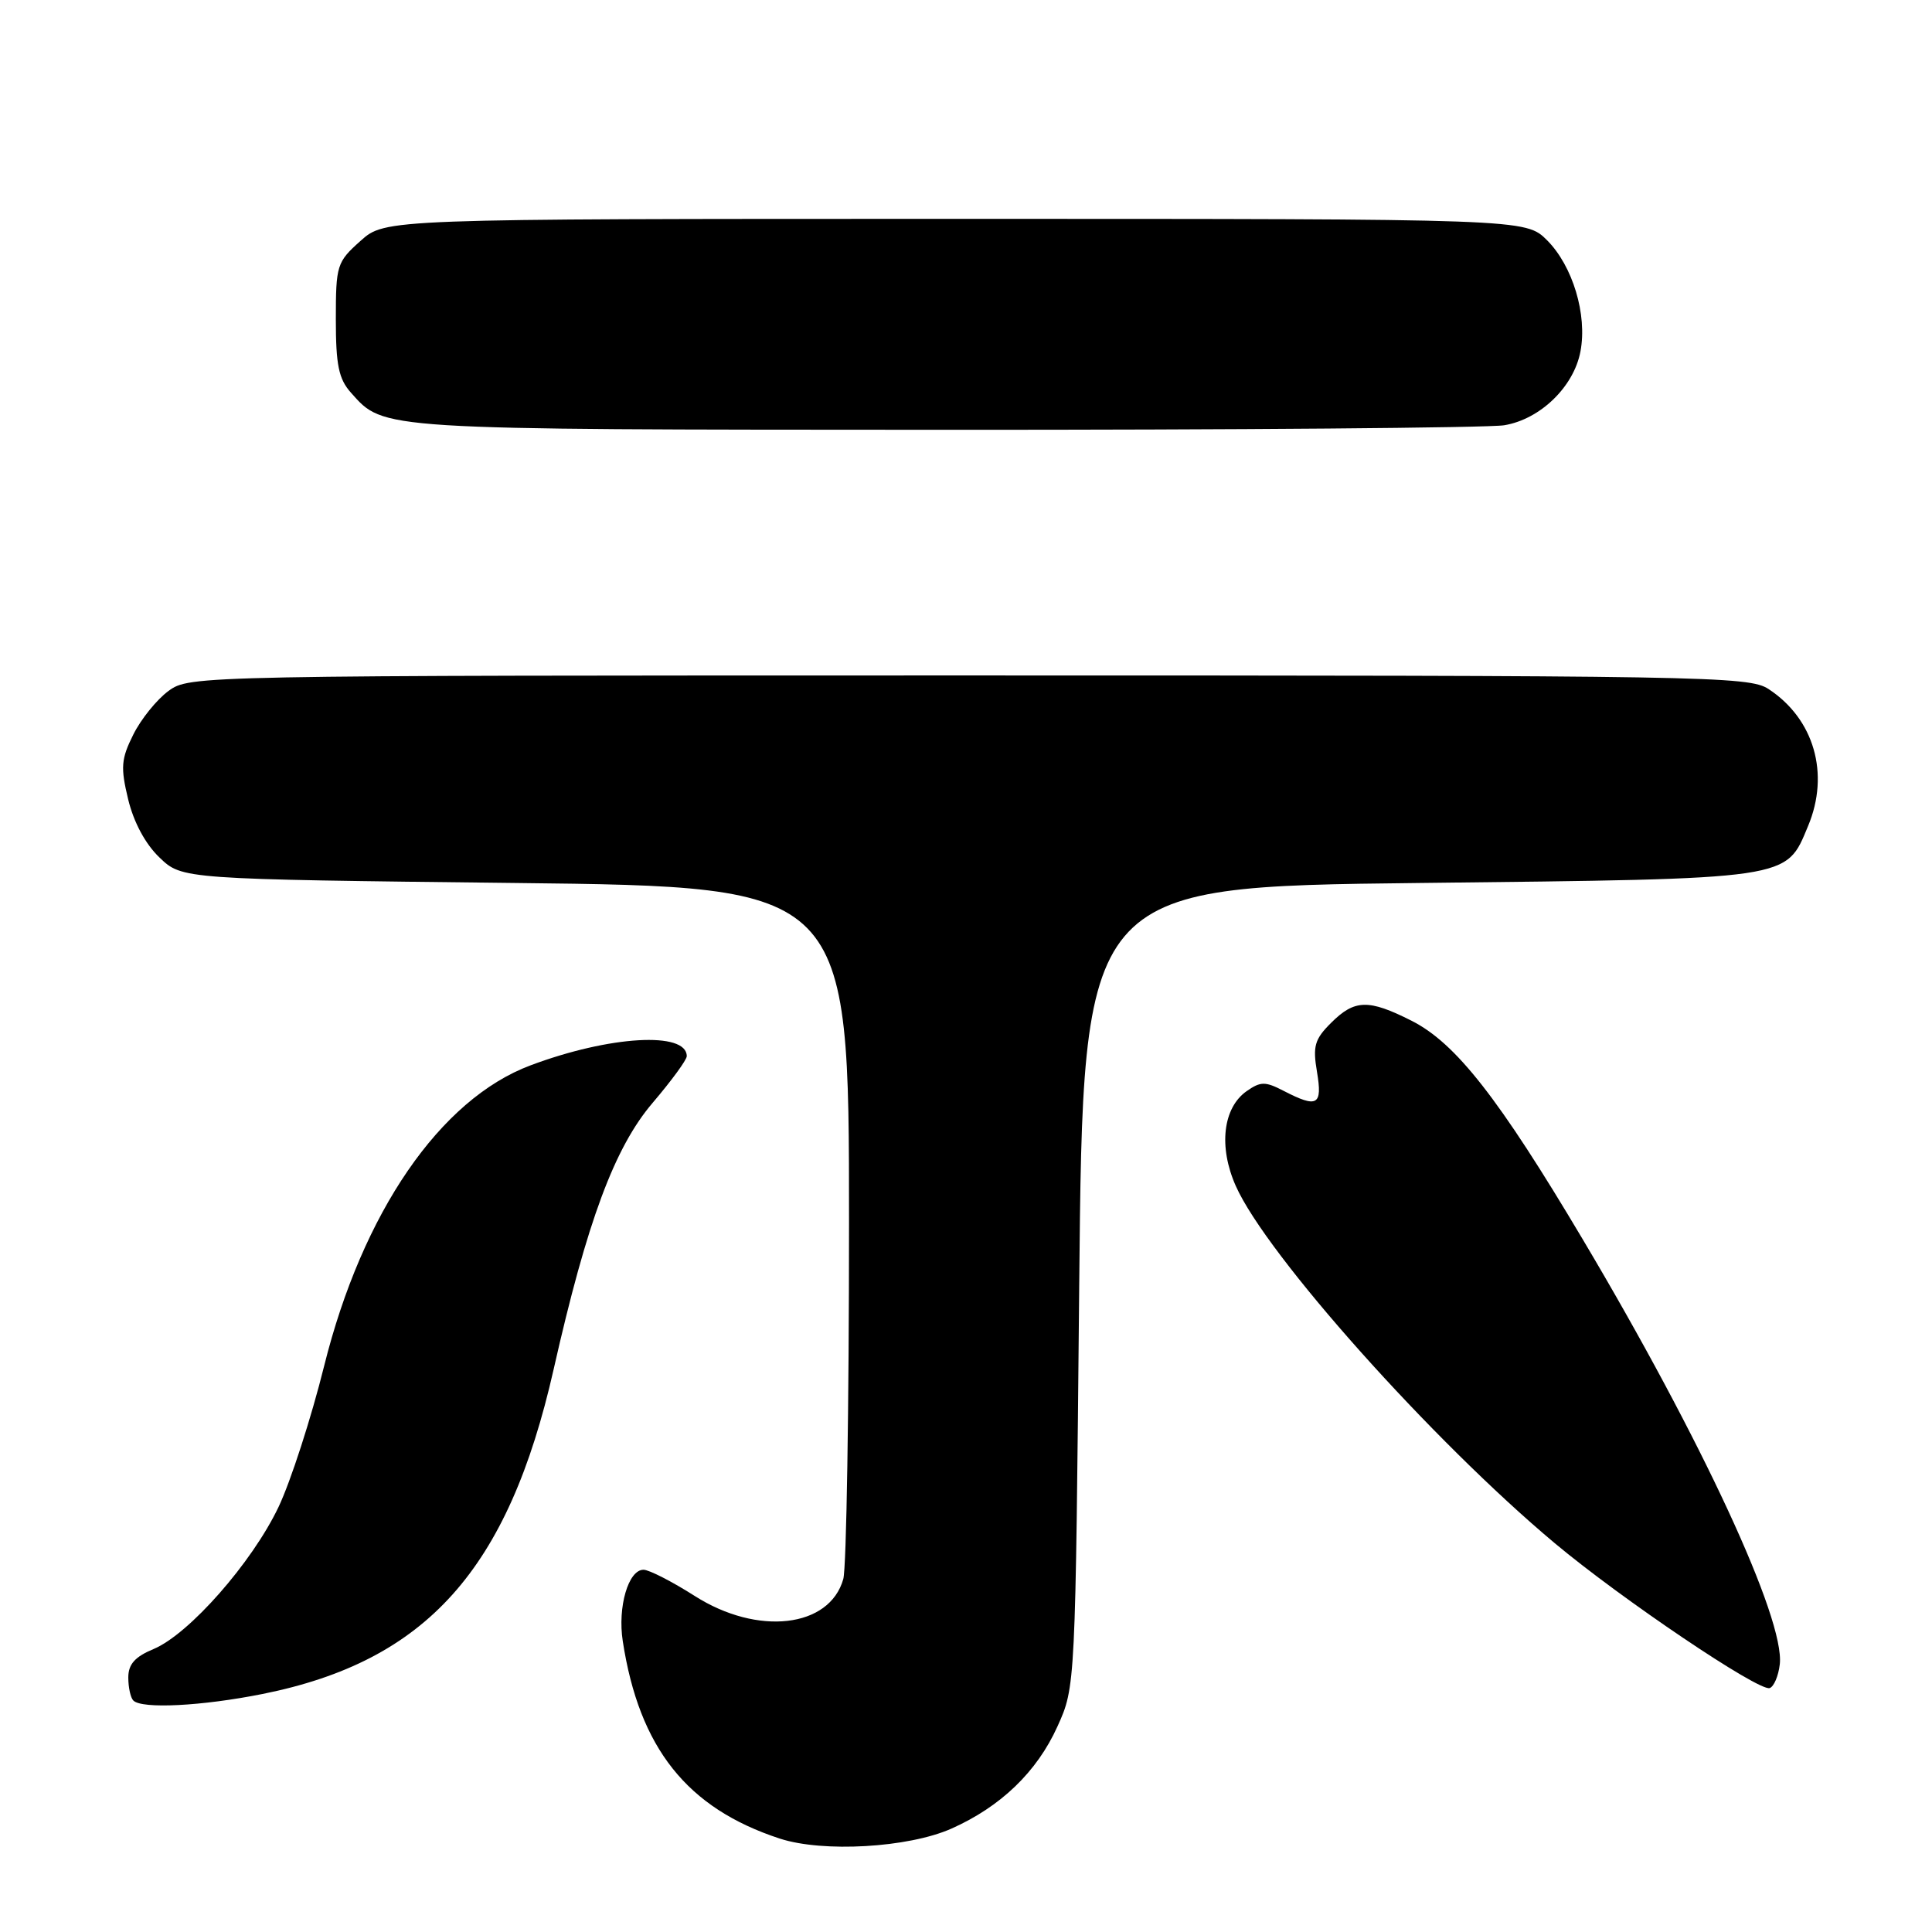 <?xml version="1.0" encoding="UTF-8" standalone="no"?>
<!DOCTYPE svg PUBLIC "-//W3C//DTD SVG 1.1//EN" "http://www.w3.org/Graphics/SVG/1.1/DTD/svg11.dtd" >
<svg xmlns="http://www.w3.org/2000/svg" xmlns:xlink="http://www.w3.org/1999/xlink" version="1.1" viewBox="0 0 256 256">
 <g >
 <path fill="currentColor"
d=" M 126.05 242.31 C 132.60 239.40 137.40 234.78 140.12 228.76 C 142.50 223.50 142.50 223.50 143.00 170.50 C 143.50 117.50 143.50 117.50 188.05 117.00 C 237.69 116.44 236.60 116.60 239.58 109.45 C 242.48 102.53 240.38 95.26 234.34 91.30 C 231.73 89.59 226.17 89.50 128.37 89.50 C 25.65 89.50 25.13 89.51 22.32 91.56 C 20.77 92.70 18.67 95.30 17.66 97.34 C 16.05 100.56 15.96 101.68 16.98 105.91 C 17.71 108.94 19.26 111.84 21.14 113.63 C 24.13 116.50 24.13 116.50 68.31 117.00 C 112.50 117.50 112.50 117.50 112.50 162.00 C 112.50 186.48 112.16 207.73 111.74 209.23 C 109.92 215.70 100.39 216.79 92.05 211.47 C 89.05 209.56 86.00 208.00 85.27 208.00 C 83.26 208.00 81.82 212.93 82.52 217.46 C 84.70 231.63 91.04 239.60 103.32 243.62 C 109.05 245.49 120.34 244.84 126.05 242.31 Z  M 34.79 224.46 C 56.50 220.11 67.35 208.00 73.36 181.44 C 77.80 161.80 81.43 152.05 86.48 146.13 C 88.96 143.22 91.00 140.44 91.00 139.95 C 91.00 136.64 80.79 137.23 70.31 141.16 C 58.32 145.64 48.02 160.65 42.95 181.00 C 41.24 187.88 38.52 196.29 36.90 199.70 C 33.39 207.06 25.06 216.53 20.36 218.50 C 17.88 219.53 17.00 220.52 17.00 222.28 C 17.00 223.59 17.30 224.97 17.67 225.33 C 18.81 226.47 26.74 226.07 34.79 224.46 Z  M 235.83 220.53 C 236.53 214.56 225.45 190.67 209.74 164.25 C 198.58 145.47 192.89 138.21 187.03 135.25 C 181.33 132.37 179.49 132.42 176.37 135.54 C 174.19 137.71 173.93 138.63 174.51 142.04 C 175.25 146.47 174.57 146.86 170.10 144.55 C 167.65 143.28 167.04 143.29 165.19 144.58 C 162.04 146.79 161.44 151.96 163.75 157.15 C 167.81 166.29 189.77 190.88 206.00 204.47 C 214.85 211.88 233.05 224.15 234.49 223.68 C 235.05 223.49 235.65 222.08 235.83 220.53 Z  M 199.31 56.35 C 204.09 55.56 208.54 51.25 209.42 46.56 C 210.34 41.69 208.39 35.24 205.00 31.84 C 202.15 29.00 202.15 29.00 126.59 29.00 C 51.03 29.00 51.03 29.00 47.77 31.92 C 44.63 34.72 44.50 35.14 44.50 42.32 C 44.50 48.38 44.88 50.21 46.50 52.03 C 50.92 56.99 49.80 56.92 125.00 56.95 C 163.78 56.97 197.22 56.69 199.31 56.35 Z "/>
</g>
</svg>